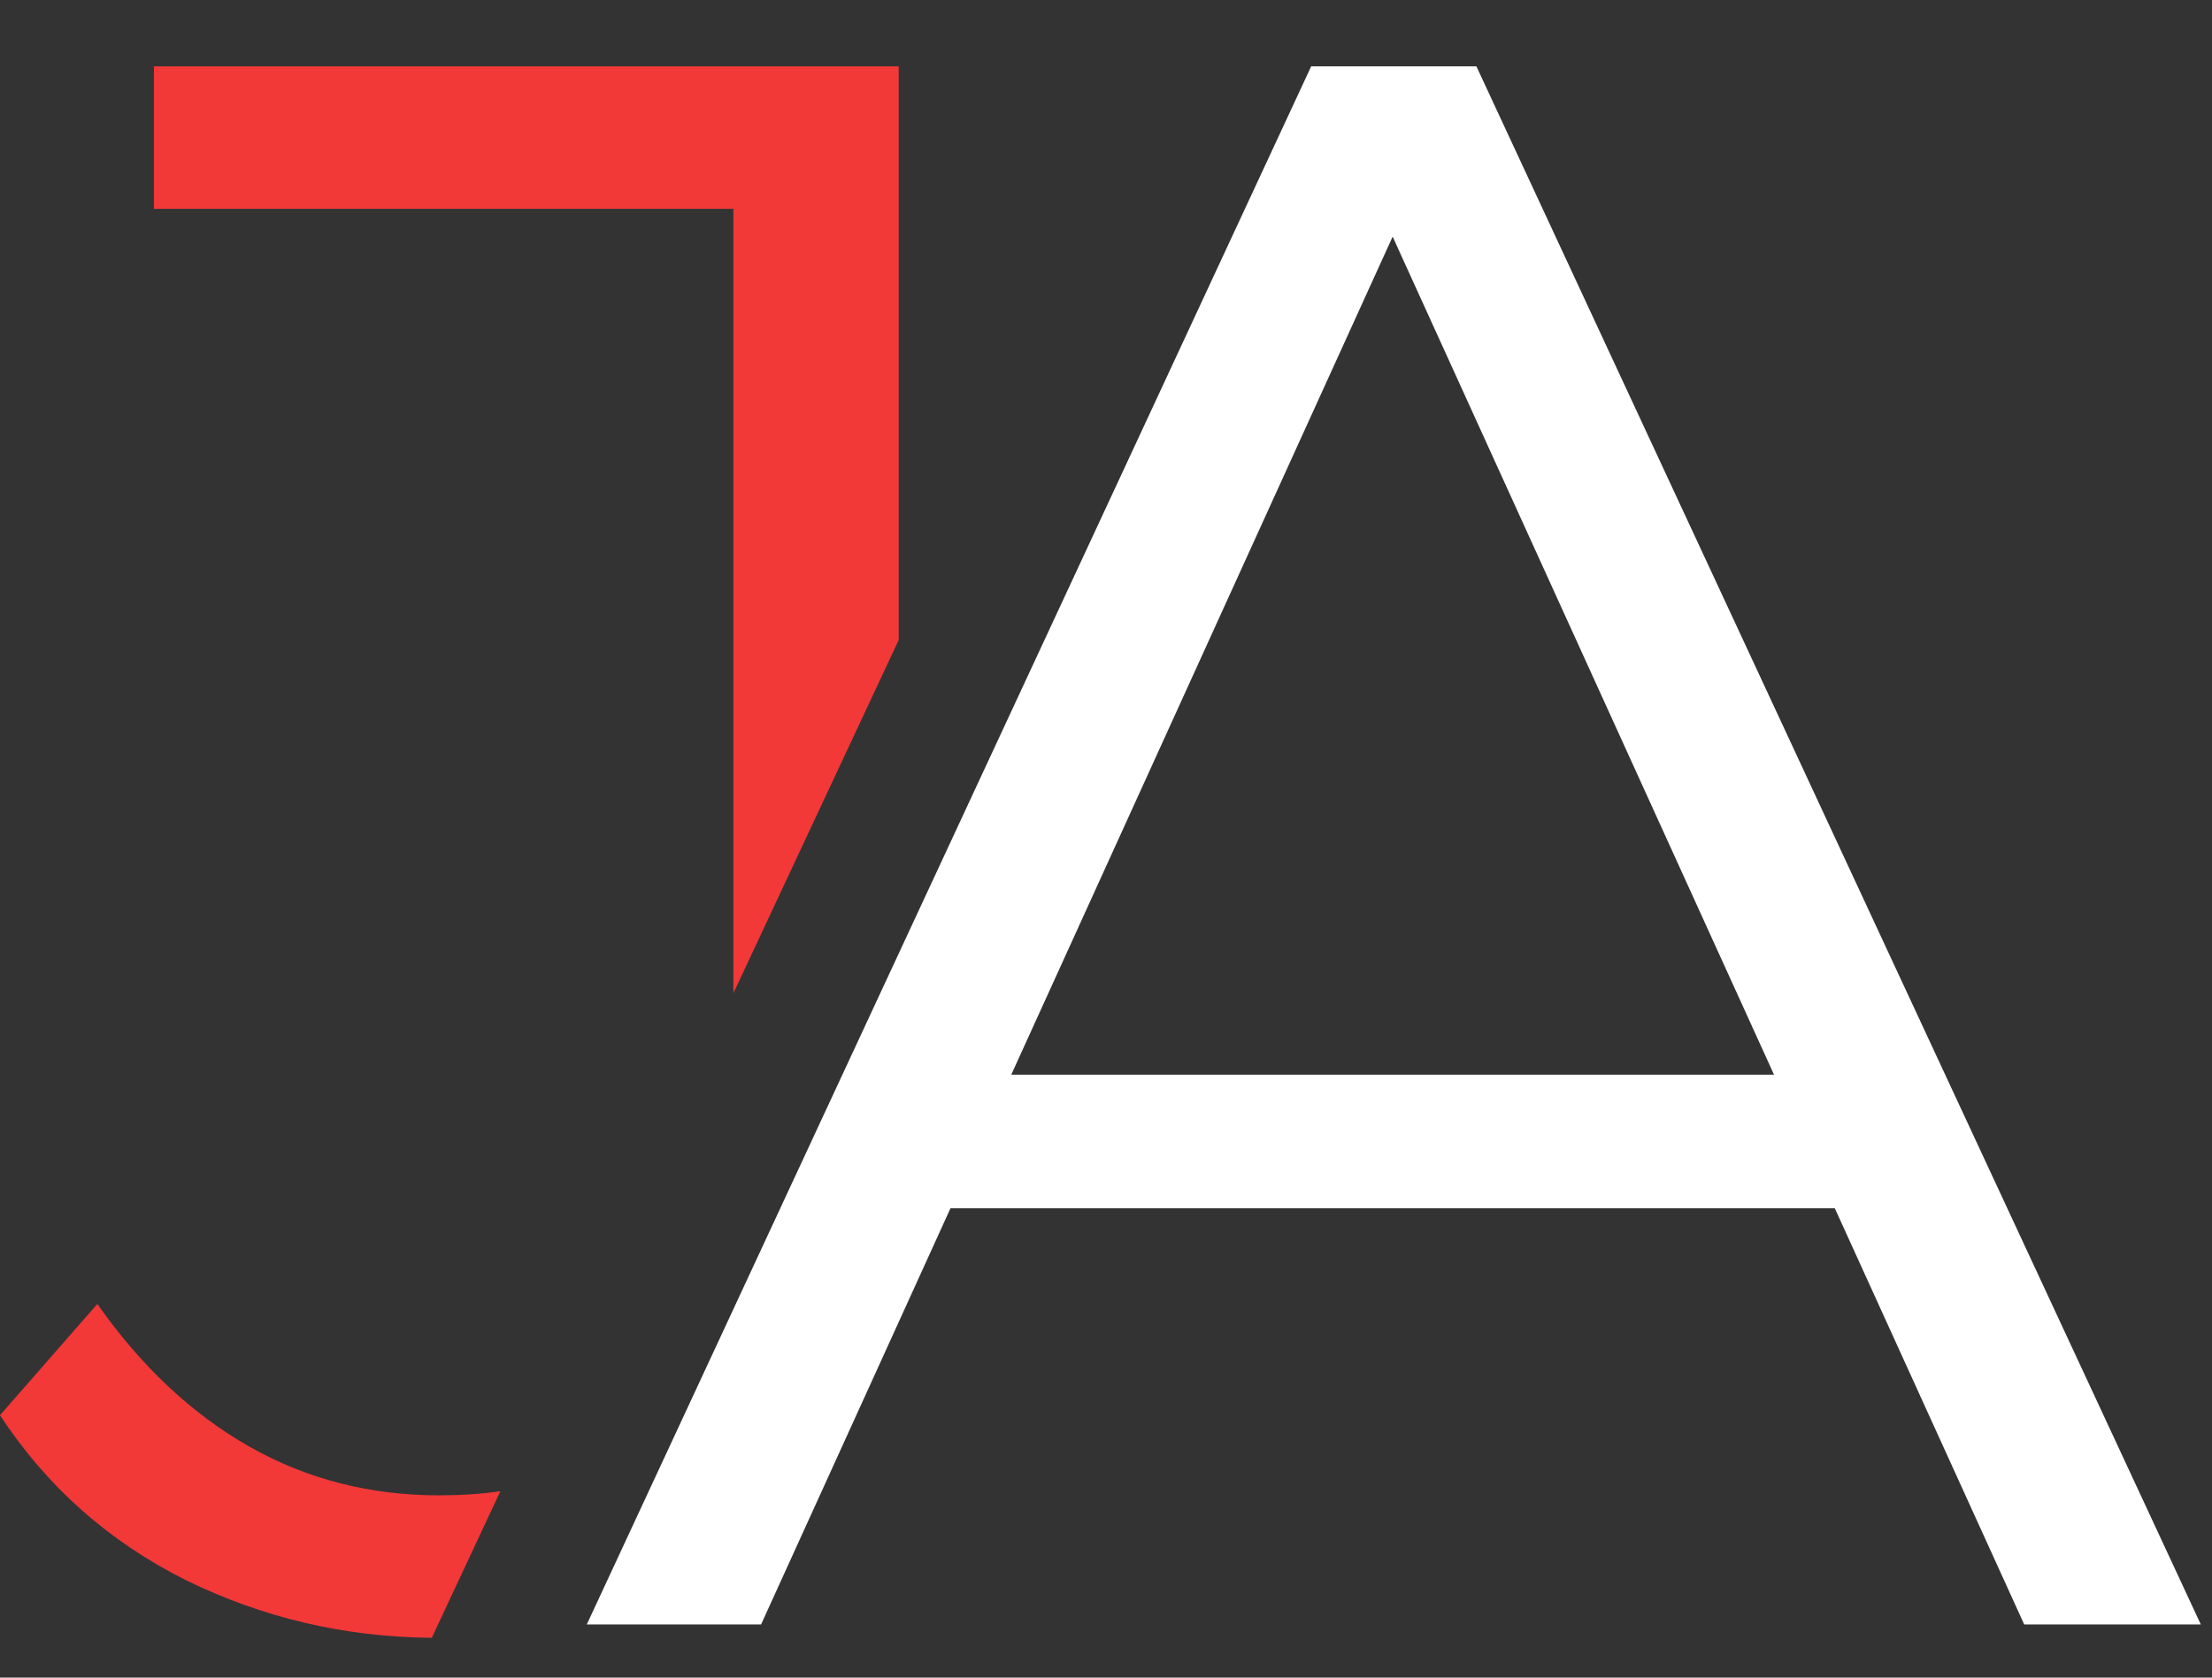 <svg width="29" height="22" viewBox="0 0 29 22" fill="none" xmlns="http://www.w3.org/2000/svg">
<rect x="0" y="0" width="29" height="22" fill="#333333" stroke="none"/>
<path fill-rule="evenodd" clip-rule="evenodd" d="M5.661 21.478C4.518 21.469 3.443 21.216 2.433 20.72C1.424 20.214 0.613 19.494 0 18.559L1.276 17.1C1.85 17.917 2.513 18.54 3.264 18.968C4.016 19.396 4.847 19.61 5.757 19.61C6.04 19.61 6.308 19.592 6.56 19.556L5.661 21.478ZM9.615 13.025V2.738H2.018V0.87H11.782V8.394L9.615 13.025Z" fill="#F33838"/>
<path d="M7.693 21.303L17.19 0.87H19.356L28.853 21.303H26.538L17.813 2.125H18.703L9.978 21.303H7.693ZM11.433 15.845L12.085 14.093H24.164L24.817 15.845H11.433Z" fill="white"/>
</svg>
